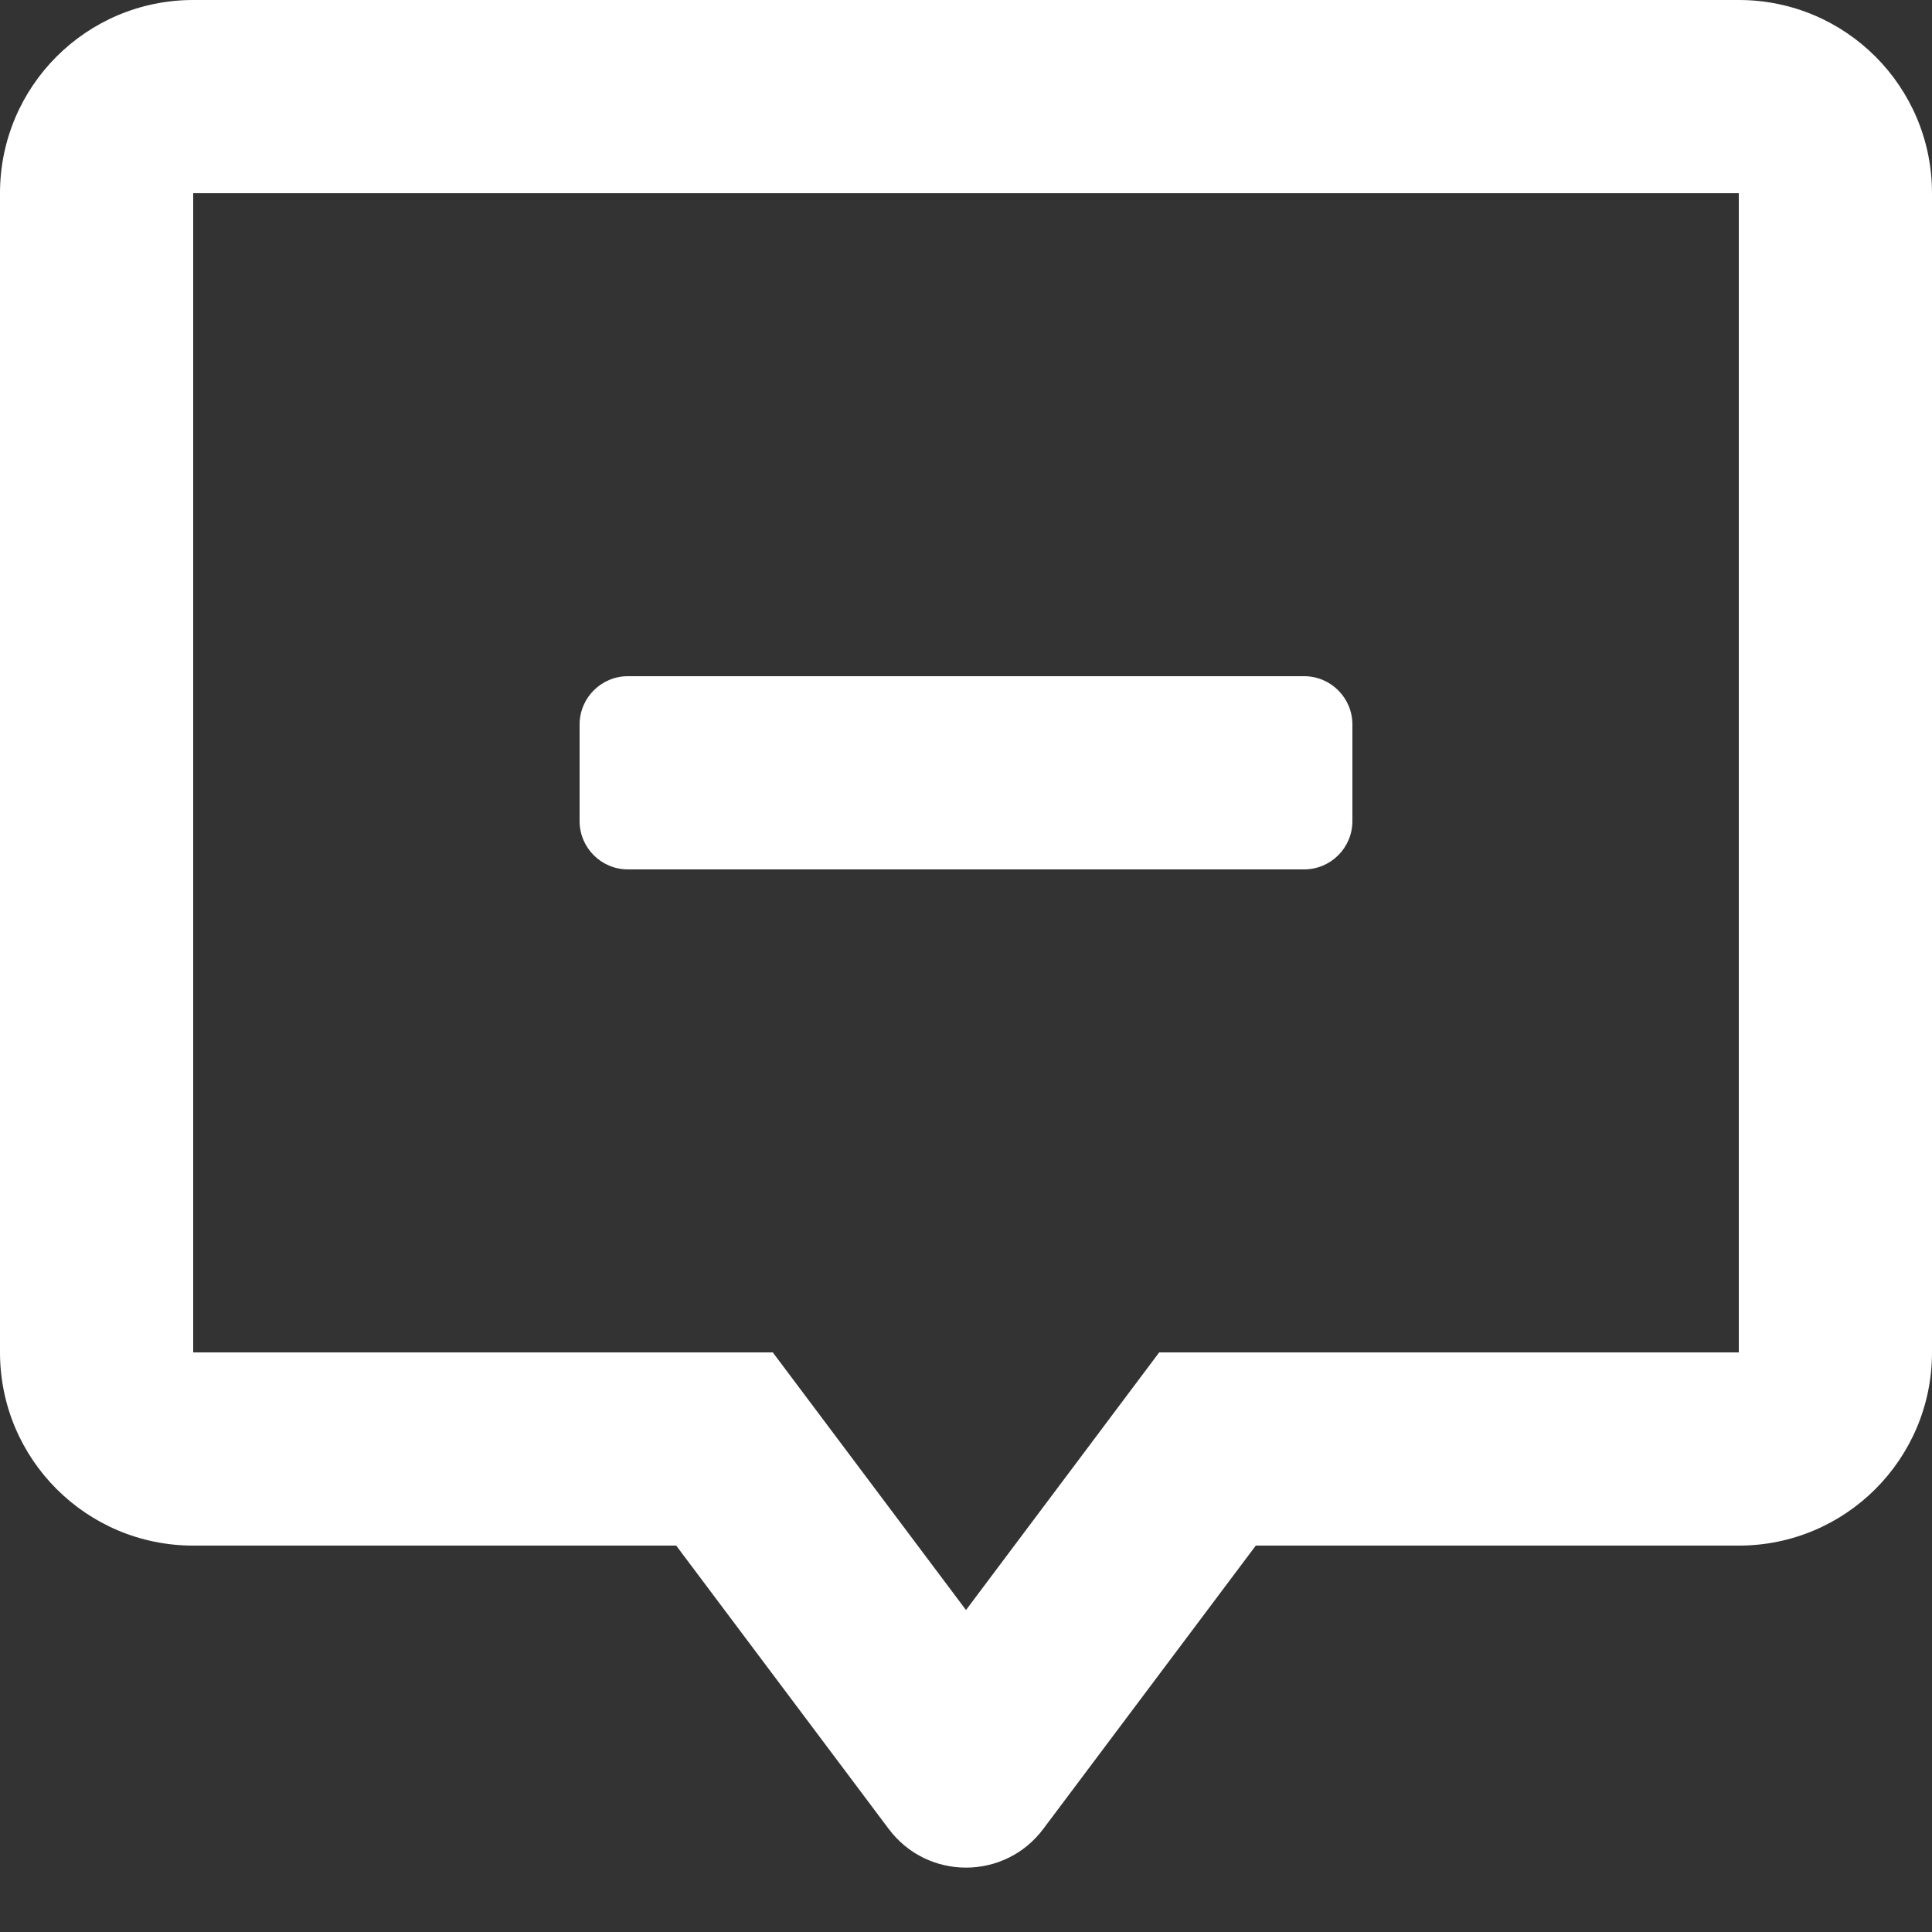 <svg width="20" height="20" viewBox="0 0 20 20" fill="none" xmlns="http://www.w3.org/2000/svg">
<rect x="0" y="0" width="20" height="20" fill="#333333" stroke="none"/>
<path fill-rule="evenodd" clip-rule="evenodd" d="M13 14H12L11.4 14.8L10 16.667L8.6 14.8L8 14H7H2V2H18V14H13ZM18 16H13L10.8 18.933C10.4 19.467 9.6 19.467 9.2 18.933L7 16H2C0.895 16 0 15.105 0 14V2C0 0.895 0.895 0 2 0H18C19.105 0 20 0.895 20 2V14C20 15.105 19.105 16 18 16ZM6.5 7C6.224 7 6 7.224 6 7.5V8.5C6 8.776 6.224 9 6.5 9H13.5C13.776 9 14 8.776 14 8.5V7.5C14 7.224 13.776 7 13.5 7H6.5Z" fill="white"/>
</svg>
